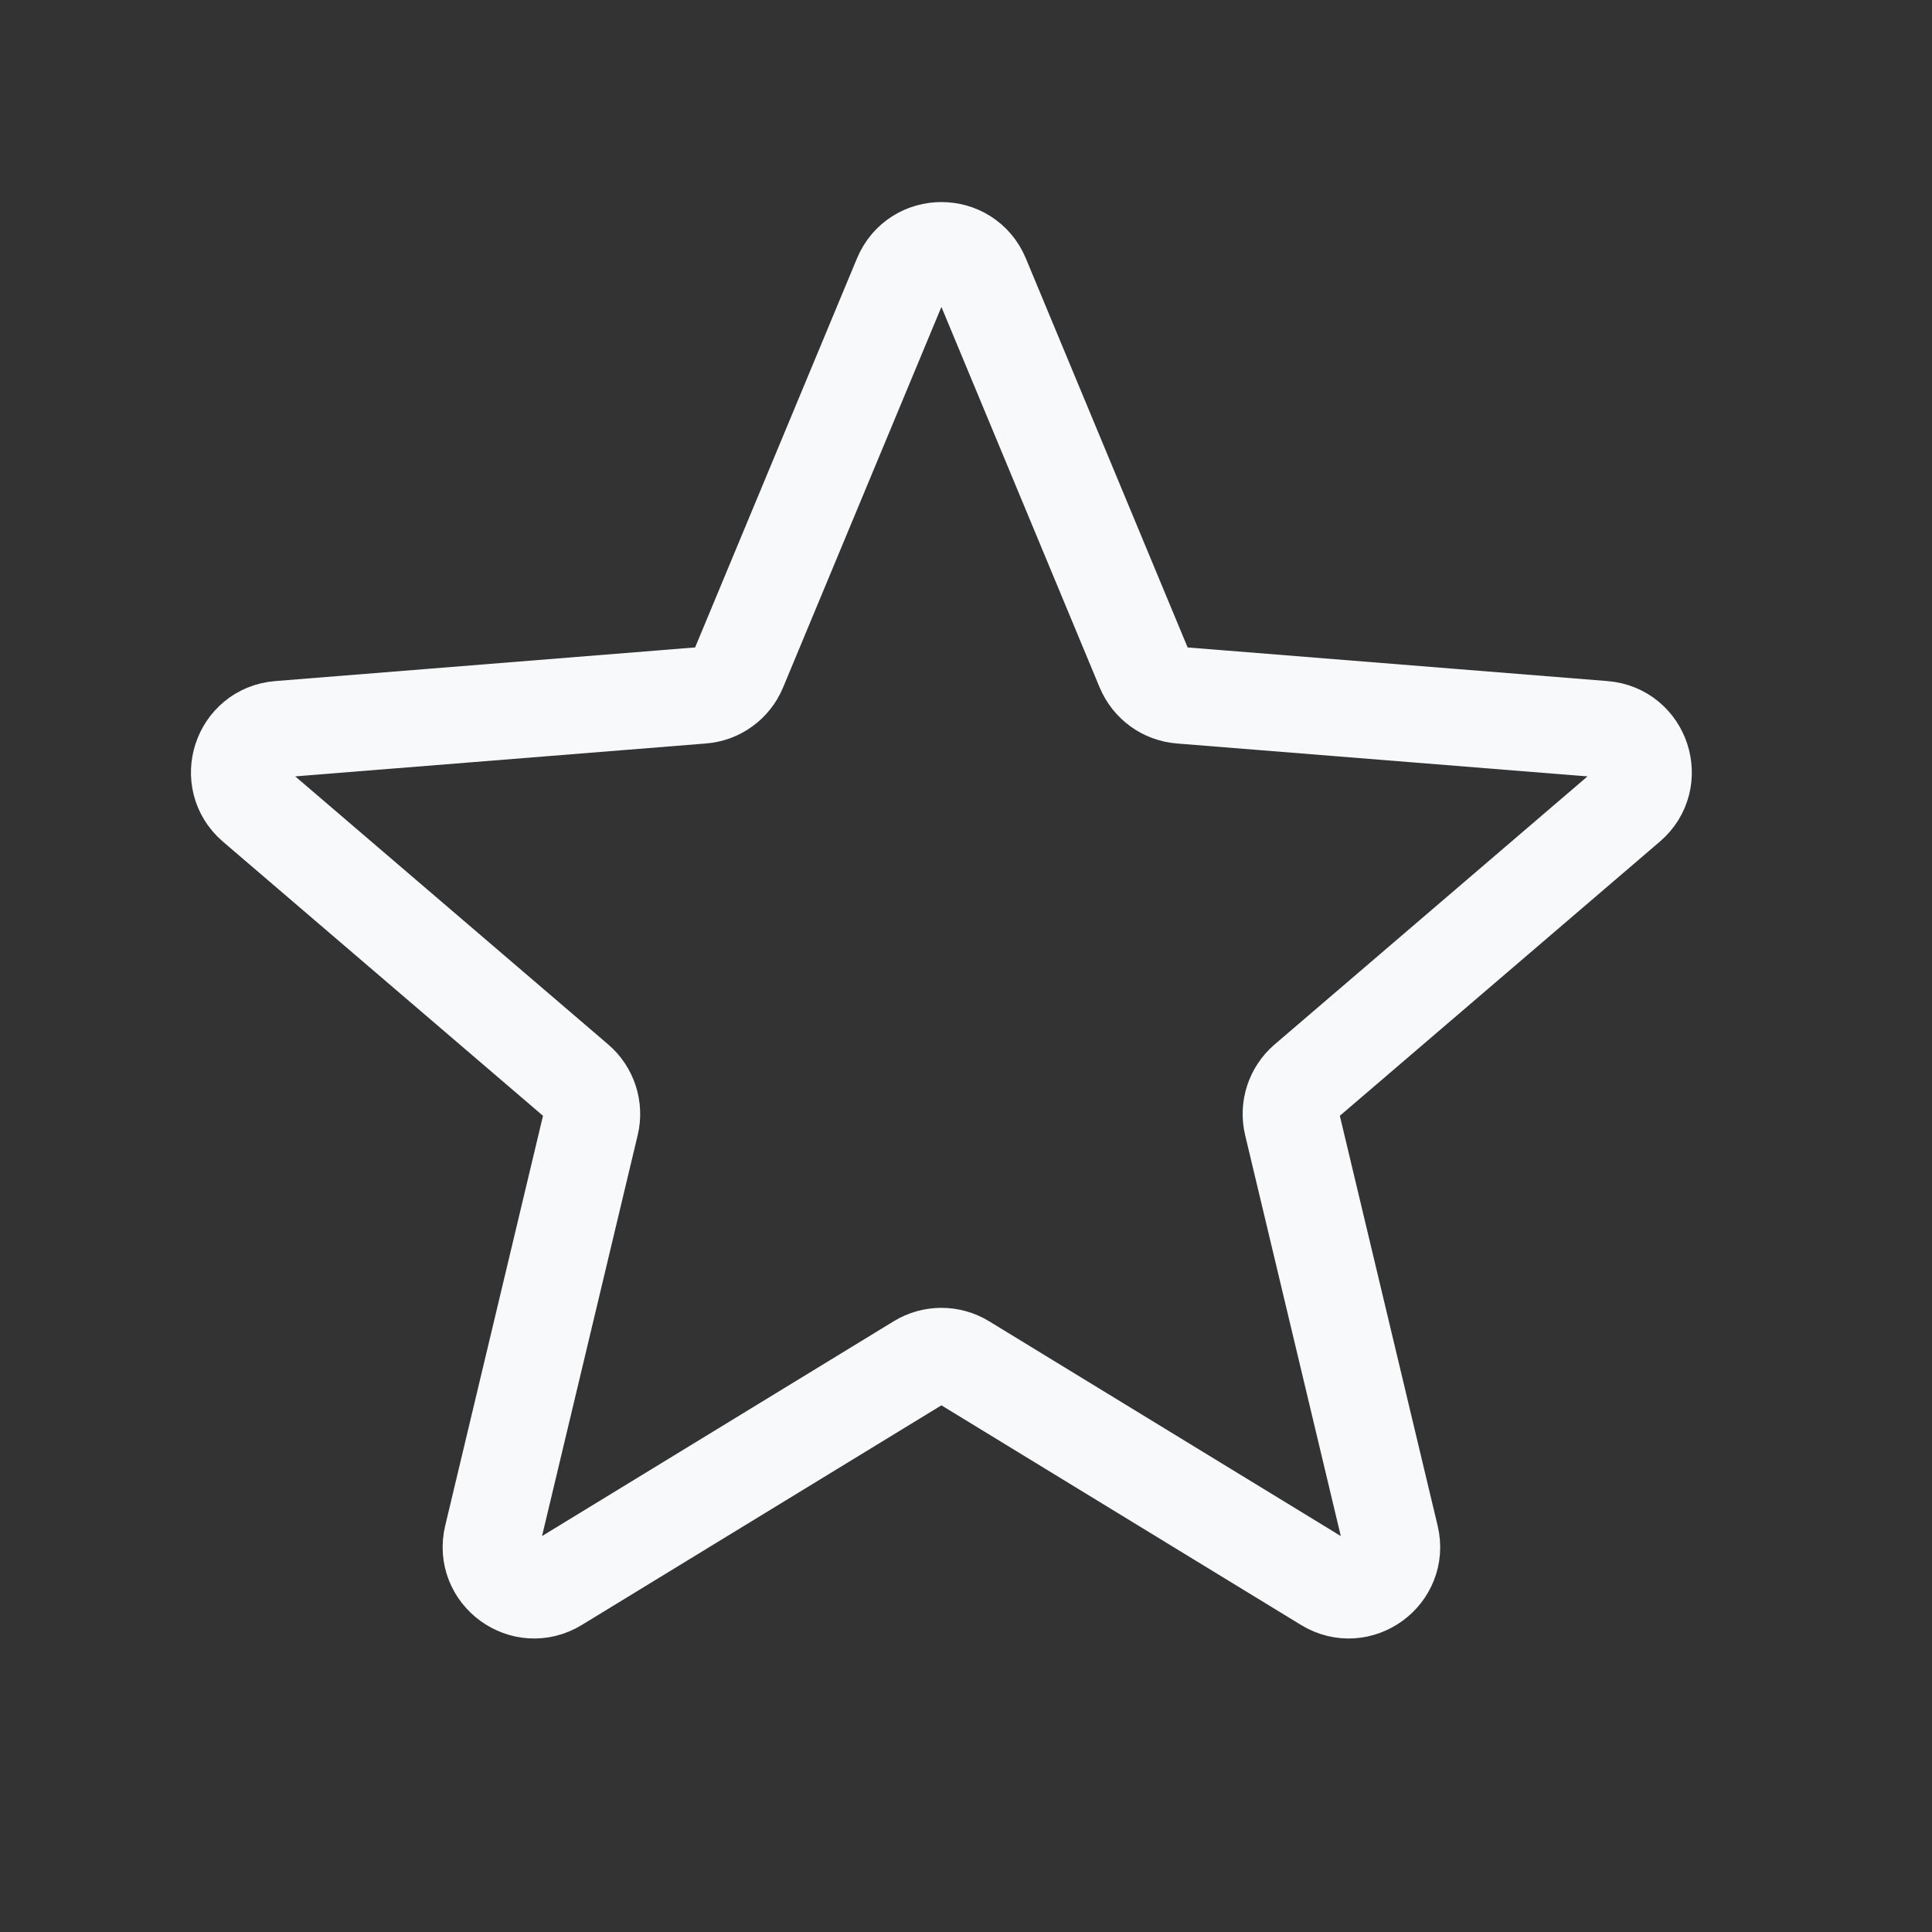 <svg width="20" height="20" viewBox="0 0 20 20" fill="none" xmlns="http://www.w3.org/2000/svg">
<rect x="0" y="0" width="20" height="20" fill="#333333" stroke="none"/>
<path d="M9.333 2.867C9.486 2.5 10.005 2.5 10.158 2.867L11.845 6.924C11.91 7.079 12.055 7.185 12.222 7.198L16.602 7.549C16.998 7.581 17.159 8.075 16.857 8.333L13.52 11.192C13.393 11.301 13.337 11.472 13.376 11.635L14.396 15.91C14.488 16.296 14.068 16.602 13.729 16.395L9.978 14.104C9.835 14.017 9.655 14.017 9.513 14.104L5.762 16.395C5.423 16.602 5.003 16.296 5.095 15.91L6.115 11.635C6.154 11.472 6.098 11.301 5.971 11.192L2.633 8.333C2.332 8.075 2.492 7.581 2.888 7.549L7.269 7.198C7.436 7.185 7.581 7.079 7.645 6.924L9.333 2.867Z" stroke="#F8F9FA" stroke-linecap="round" stroke-linejoin="round"/>
</svg>
